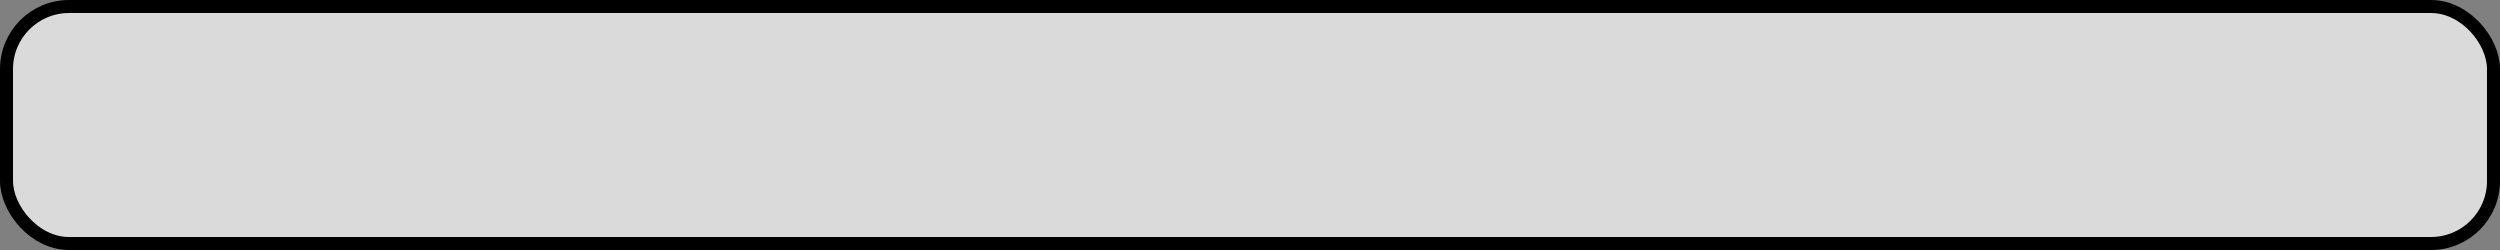 <?xml version="1.0" encoding="UTF-8" standalone="no"?>
<!-- Created with Inkscape (http://www.inkscape.org/) -->
<svg
   xmlns:dc="http://purl.org/dc/elements/1.1/"
   xmlns:cc="http://web.resource.org/cc/"
   xmlns:rdf="http://www.w3.org/1999/02/22-rdf-syntax-ns#"
   xmlns:svg="http://www.w3.org/2000/svg"
   xmlns="http://www.w3.org/2000/svg"
   xmlns:xlink="http://www.w3.org/1999/xlink"
   xmlns:sodipodi="http://sodipodi.sourceforge.net/DTD/sodipodi-0.dtd"
   xmlns:inkscape="http://www.inkscape.org/namespaces/inkscape"
   width="200"
   height="20"
   id="svg2"
   sodipodi:version="0.32"
   inkscape:version="0.45.1"
   version="1.0"
   sodipodi:docname="hella-barempty.svg"
   sodipodi:docbase="/home/ashy/.screenlets/Hella/themes/default"
   inkscape:output_extension="org.inkscape.output.svg.inkscape">
  <rect width="100%" height="100%" fill="#808080" stroke="none"/>
  <sodipodi:namedview
     id="base"
     pagecolor="#ffffff"
     bordercolor="#666666"
     borderopacity="1.0"
     inkscape:pageopacity="0.0"
     inkscape:pageshadow="2"
     inkscape:zoom="4.03"
     inkscape:cx="100"
     inkscape:cy="10"
     inkscape:document-units="px"
     inkscape:current-layer="layer2"
     width="200px"
     height="20px"
     inkscape:window-width="896"
     inkscape:window-height="632"
     inkscape:window-x="244"
     inkscape:window-y="193"
     borderlayer="true"
     inkscape:showpageshadow="false"
     showgrid="false"
     inkscape:object-bbox="true"
     inkscape:object-points="true" />
  <defs
     id="defs4">
    <linearGradient
       id="linearGradient5183">
      <stop
         style="stop-color:#000000;stop-opacity:1;"
         offset="0"
         id="stop5185" />
      <stop
         style="stop-color:#000000;stop-opacity:0;"
         offset="1"
         id="stop5187" />
    </linearGradient>
    <linearGradient
       id="linearGradient4262">
      <stop
         offset="0"
         id="stop4264"
         style="stop-color:#696969;stop-opacity:0;" />
      <stop
         offset="1"
         id="stop4266"
         style="stop-color:#696969;stop-opacity:0.473;" />
    </linearGradient>
    <linearGradient
       id="linearGradient4146">
      <stop
         offset="0"
         id="stop4148"
         style="stop-color:#696969;stop-opacity:1;" />
      <stop
         offset="1"
         id="stop4150"
         style="stop-color:#696969;stop-opacity:0;" />
    </linearGradient>
    <linearGradient
       id="linearGradient4137">
      <stop
         offset="0"
         id="stop4139"
         style="stop-color:#101010;stop-opacity:0;" />
      <stop
         offset="1"
         id="stop4141"
         style="stop-color:#000000;stop-opacity:0.623;" />
    </linearGradient>
    <linearGradient
       inkscape:collect="always"
       id="linearGradient4114">
      <stop
         offset="0"
         id="stop4116"
         style="stop-color:#101010;stop-opacity:1;" />
      <stop
         offset="1"
         id="stop4118"
         style="stop-color:#101010;stop-opacity:0;" />
    </linearGradient>
    <linearGradient
       inkscape:collect="always"
       id="linearGradient4128"
       x1="21.67"
       y1="19.404"
       x2="425.155"
       gradientUnits="userSpaceOnUse"
       xlink:href="#linearGradient4114"
       y2="197.208" />
    <radialGradient
       inkscape:collect="always"
       id="radialGradient4135"
       r="180.371"
       gradientTransform="matrix(1,0,0,0.436,0,55.222)"
       cx="202.5"
       cy="97.857"
       gradientUnits="userSpaceOnUse"
       xlink:href="#linearGradient4137"
       fy="97.857"
       fx="202.5" />
    <linearGradient
       inkscape:collect="always"
       id="linearGradient4152"
       x1="202.5"
       y1="19.272"
       x2="202.5"
       gradientUnits="userSpaceOnUse"
       xlink:href="#linearGradient4146"
       y2="176.443" />
    <linearGradient
       inkscape:collect="always"
       id="linearGradient4268"
       x1="455.791"
       y1="39.441"
       x2="472.271"
       gradientUnits="userSpaceOnUse"
       xlink:href="#linearGradient4262"
       y2="39.441" />
    <linearGradient
       inkscape:collect="always"
       id="linearGradient4270"
       x1="430.854"
       y1="39.441"
       x2="447.335"
       gradientUnits="userSpaceOnUse"
       xlink:href="#linearGradient4262"
       y2="39.441" />
    <linearGradient
       inkscape:collect="always"
       id="linearGradient4272"
       x1="405.917"
       y1="39.441"
       x2="422.398"
       gradientUnits="userSpaceOnUse"
       xlink:href="#linearGradient4262"
       y2="39.441" />
    <linearGradient
       inkscape:collect="always"
       id="linearGradient4274"
       x1="380.981"
       y1="39.441"
       x2="397.461"
       gradientUnits="userSpaceOnUse"
       xlink:href="#linearGradient4262"
       y2="39.441" />
    <linearGradient
       inkscape:collect="always"
       id="linearGradient4276"
       x1="356.044"
       y1="39.441"
       x2="372.525"
       gradientUnits="userSpaceOnUse"
       xlink:href="#linearGradient4262"
       y2="39.441" />
    <linearGradient
       inkscape:collect="always"
       id="linearGradient4278"
       x1="331.107"
       y1="39.441"
       x2="347.588"
       gradientUnits="userSpaceOnUse"
       xlink:href="#linearGradient4262"
       y2="39.441" />
    <linearGradient
       inkscape:collect="always"
       id="linearGradient4280"
       x1="306.171"
       y1="39.441"
       x2="322.651"
       gradientUnits="userSpaceOnUse"
       xlink:href="#linearGradient4262"
       y2="39.441" />
    <linearGradient
       inkscape:collect="always"
       id="linearGradient4282"
       x1="281.234"
       y1="39.441"
       x2="297.715"
       gradientUnits="userSpaceOnUse"
       xlink:href="#linearGradient4262"
       y2="39.441" />
    <linearGradient
       inkscape:collect="always"
       id="linearGradient4284"
       x1="256.297"
       y1="39.441"
       x2="272.778"
       gradientUnits="userSpaceOnUse"
       xlink:href="#linearGradient4262"
       y2="39.441" />
    <linearGradient
       inkscape:collect="always"
       id="linearGradient4286"
       x1="231.361"
       y1="39.441"
       x2="247.841"
       gradientUnits="userSpaceOnUse"
       xlink:href="#linearGradient4262"
       y2="39.441" />
    <linearGradient
       inkscape:collect="always"
       id="linearGradient4288"
       x1="206.424"
       y1="39.441"
       x2="222.905"
       gradientUnits="userSpaceOnUse"
       xlink:href="#linearGradient4262"
       y2="39.441" />
    <linearGradient
       inkscape:collect="always"
       id="linearGradient4290"
       x1="181.487"
       y1="39.441"
       x2="197.968"
       gradientUnits="userSpaceOnUse"
       xlink:href="#linearGradient4262"
       y2="39.441" />
    <linearGradient
       inkscape:collect="always"
       id="linearGradient4292"
       x1="156.551"
       y1="39.441"
       x2="173.031"
       gradientUnits="userSpaceOnUse"
       xlink:href="#linearGradient4262"
       y2="39.441" />
    <linearGradient
       inkscape:collect="always"
       id="linearGradient4294"
       x1="131.614"
       y1="39.441"
       x2="148.095"
       gradientUnits="userSpaceOnUse"
       xlink:href="#linearGradient4262"
       y2="39.441" />
    <linearGradient
       inkscape:collect="always"
       id="linearGradient4296"
       x1="106.677"
       y1="39.441"
       x2="123.158"
       gradientUnits="userSpaceOnUse"
       xlink:href="#linearGradient4262"
       y2="39.441" />
    <linearGradient
       inkscape:collect="always"
       id="linearGradient4298"
       x1="81.741"
       y1="39.441"
       x2="98.221"
       gradientUnits="userSpaceOnUse"
       xlink:href="#linearGradient4262"
       y2="39.441" />
    <linearGradient
       inkscape:collect="always"
       id="linearGradient4300"
       x1="56.804"
       y1="39.441"
       x2="73.285"
       gradientUnits="userSpaceOnUse"
       xlink:href="#linearGradient4262"
       y2="39.441" />
    <linearGradient
       inkscape:collect="always"
       id="linearGradient4302"
       x1="31.867"
       y1="39.441"
       x2="48.348"
       gradientUnits="userSpaceOnUse"
       xlink:href="#linearGradient4262"
       y2="39.441" />
    <linearGradient
       inkscape:collect="always"
       id="linearGradient4304"
       x1="6.931"
       y1="39.441"
       x2="23.411"
       gradientUnits="userSpaceOnUse"
       xlink:href="#linearGradient4262"
       y2="39.441" />
    <linearGradient
       inkscape:collect="always"
       id="linearGradient4128-161"
       y2="197.208"
       y1="19.404"
       x2="425.155"
       gradientUnits="userSpaceOnUse"
       xlink:href="#linearGradient4114-284"
       x1="21.67" />
    <linearGradient
       inkscape:collect="always"
       id="linearGradient4114-284">
      <stop
         offset="0"
         id="stop2415"
         style="stop-color:#101010;stop-opacity:1;" />
      <stop
         offset="1"
         id="stop2417"
         style="stop-color:#101010;stop-opacity:0;" />
    </linearGradient>
    <linearGradient
       inkscape:collect="always"
       id="linearGradient4128-220"
       y2="197.208"
       y1="19.404"
       x2="425.155"
       gradientUnits="userSpaceOnUse"
       xlink:href="#linearGradient4114-803"
       x1="21.67" />
    <linearGradient
       inkscape:collect="always"
       id="linearGradient4114-803">
      <stop
         offset="0"
         id="stop2421"
         style="stop-color:#101010;stop-opacity:1;" />
      <stop
         offset="1"
         id="stop2423"
         style="stop-color:#101010;stop-opacity:0;" />
    </linearGradient>
    <radialGradient
       inkscape:collect="always"
       id="radialGradient4135-129"
       r="180.371"
       gradientTransform="matrix(1,0,0,0.436,0,55.222)"
       cx="202.5"
       cy="97.857"
       gradientUnits="userSpaceOnUse"
       xlink:href="#linearGradient4137-808"
       fy="97.857"
       fx="202.5" />
    <linearGradient
       id="linearGradient4137-808">
      <stop
         offset="0"
         id="stop2427"
         style="stop-color:#101010;stop-opacity:0;" />
      <stop
         offset="1"
         id="stop2429"
         style="stop-color:#000000;stop-opacity:0.623;" />
    </linearGradient>
    <linearGradient
       id="linearGradient4137-808-422">
      <stop
         offset="0"
         id="stop3131"
         style="stop-color:#101010;stop-opacity:0;" />
      <stop
         offset="1"
         id="stop3133"
         style="stop-color:#000000;stop-opacity:0.623;" />
    </linearGradient>
    <linearGradient
       gradientUnits="userSpaceOnUse"
       y2="39.441"
       x2="23.411"
       y1="39.441"
       x1="6.931"
       id="linearGradient2389"
       xlink:href="#linearGradient4262"
       inkscape:collect="always" />
    <linearGradient
       gradientUnits="userSpaceOnUse"
       y2="39.441"
       x2="48.348"
       y1="39.441"
       x1="31.867"
       id="linearGradient2387"
       xlink:href="#linearGradient4262"
       inkscape:collect="always" />
    <linearGradient
       gradientUnits="userSpaceOnUse"
       y2="39.441"
       x2="73.285"
       y1="39.441"
       x1="56.804"
       id="linearGradient2385"
       xlink:href="#linearGradient4262"
       inkscape:collect="always" />
    <linearGradient
       gradientUnits="userSpaceOnUse"
       y2="39.441"
       x2="98.221"
       y1="39.441"
       x1="81.741"
       id="linearGradient2383"
       xlink:href="#linearGradient4262"
       inkscape:collect="always" />
    <linearGradient
       gradientUnits="userSpaceOnUse"
       y2="39.441"
       x2="123.158"
       y1="39.441"
       x1="106.677"
       id="linearGradient2381"
       xlink:href="#linearGradient4262"
       inkscape:collect="always" />
    <linearGradient
       gradientUnits="userSpaceOnUse"
       y2="39.441"
       x2="148.095"
       y1="39.441"
       x1="131.614"
       id="linearGradient2379"
       xlink:href="#linearGradient4262"
       inkscape:collect="always" />
    <linearGradient
       gradientUnits="userSpaceOnUse"
       y2="39.441"
       x2="173.031"
       y1="39.441"
       x1="156.551"
       id="linearGradient2377"
       xlink:href="#linearGradient4262"
       inkscape:collect="always" />
    <linearGradient
       gradientUnits="userSpaceOnUse"
       y2="39.441"
       x2="197.968"
       y1="39.441"
       x1="181.487"
       id="linearGradient2375"
       xlink:href="#linearGradient4262"
       inkscape:collect="always" />
    <linearGradient
       gradientUnits="userSpaceOnUse"
       y2="39.441"
       x2="222.905"
       y1="39.441"
       x1="206.424"
       id="linearGradient2373"
       xlink:href="#linearGradient4262"
       inkscape:collect="always" />
    <linearGradient
       gradientUnits="userSpaceOnUse"
       y2="39.441"
       x2="247.841"
       y1="39.441"
       x1="231.361"
       id="linearGradient2371"
       xlink:href="#linearGradient4262"
       inkscape:collect="always" />
    <linearGradient
       gradientUnits="userSpaceOnUse"
       y2="39.441"
       x2="272.778"
       y1="39.441"
       x1="256.297"
       id="linearGradient2369"
       xlink:href="#linearGradient4262"
       inkscape:collect="always" />
    <linearGradient
       gradientUnits="userSpaceOnUse"
       y2="39.441"
       x2="297.715"
       y1="39.441"
       x1="281.234"
       id="linearGradient2367"
       xlink:href="#linearGradient4262"
       inkscape:collect="always" />
    <linearGradient
       gradientUnits="userSpaceOnUse"
       y2="39.441"
       x2="322.651"
       y1="39.441"
       x1="306.171"
       id="linearGradient2365"
       xlink:href="#linearGradient4262"
       inkscape:collect="always" />
    <linearGradient
       gradientUnits="userSpaceOnUse"
       y2="39.441"
       x2="347.588"
       y1="39.441"
       x1="331.107"
       id="linearGradient2363"
       xlink:href="#linearGradient4262"
       inkscape:collect="always" />
    <linearGradient
       gradientUnits="userSpaceOnUse"
       y2="39.441"
       x2="372.525"
       y1="39.441"
       x1="356.044"
       id="linearGradient2361"
       xlink:href="#linearGradient4262"
       inkscape:collect="always" />
    <linearGradient
       gradientUnits="userSpaceOnUse"
       y2="39.441"
       x2="397.461"
       y1="39.441"
       x1="380.981"
       id="linearGradient2359"
       xlink:href="#linearGradient4262"
       inkscape:collect="always" />
    <linearGradient
       gradientUnits="userSpaceOnUse"
       y2="39.441"
       x2="422.398"
       y1="39.441"
       x1="405.917"
       id="linearGradient2357"
       xlink:href="#linearGradient4262"
       inkscape:collect="always" />
    <linearGradient
       gradientUnits="userSpaceOnUse"
       y2="39.441"
       x2="447.335"
       y1="39.441"
       x1="430.854"
       id="linearGradient2355"
       xlink:href="#linearGradient4262"
       inkscape:collect="always" />
    <linearGradient
       gradientUnits="userSpaceOnUse"
       y2="39.441"
       x2="472.271"
       y1="39.441"
       x1="455.791"
       id="linearGradient2353"
       xlink:href="#linearGradient4262"
       inkscape:collect="always" />
    <linearGradient
       y2="176.443"
       x2="202.5"
       y1="19.272"
       x1="202.5"
       gradientUnits="userSpaceOnUse"
       id="linearGradient2351"
       xlink:href="#linearGradient4146"
       inkscape:collect="always" />
    <radialGradient
       gradientUnits="userSpaceOnUse"
       gradientTransform="matrix(1,0,0,0.436,0,55.222)"
       r="180.371"
       fy="97.857"
       fx="202.5"
       cy="97.857"
       cx="202.5"
       id="radialGradient2349"
       xlink:href="#linearGradient4137"
       inkscape:collect="always" />
    <linearGradient
       y2="197.208"
       x2="425.155"
       y1="19.404"
       x1="21.67"
       gradientUnits="userSpaceOnUse"
       id="linearGradient2347"
       xlink:href="#linearGradient4114"
       inkscape:collect="always" />
    <linearGradient
       id="linearGradient2335">
      <stop
         style="stop-color:#22e62f;stop-opacity:0;"
         offset="0"
         id="stop2337" />
      <stop
         style="stop-color:#000000;stop-opacity:0.623;"
         offset="1"
         id="stop2339" />
    </linearGradient>
    <linearGradient
       id="linearGradient2329">
      <stop
         style="stop-color:#ffffff;stop-opacity:1;"
         offset="0"
         id="stop2331" />
      <stop
         style="stop-color:#ffffff;stop-opacity:0;"
         offset="1"
         id="stop2333" />
    </linearGradient>
    <linearGradient
       id="linearGradient2323">
      <stop
         id="stop2325"
         offset="0"
         style="stop-color:#ffffff;stop-opacity:0;" />
      <stop
         id="stop2327"
         offset="1"
         style="stop-color:#ffffff;stop-opacity:0.473;" />
    </linearGradient>
    <linearGradient
       id="linearGradient4220">
      <stop
         id="stop4222"
         offset="0"
         style="stop-color:#00ffff;stop-opacity:1;" />
      <stop
         id="stop4224"
         offset="1"
         style="stop-color:#a95ebc;stop-opacity:0.788;" />
    </linearGradient>
    <linearGradient
       id="linearGradient6178">
      <stop
         id="stop6180"
         offset="0"
         style="stop-color:#0000ff;stop-opacity:1;" />
      <stop
         id="stop6182"
         offset="1"
         style="stop-color:#0000ff;stop-opacity:0.602;" />
    </linearGradient>
    <linearGradient
       inkscape:collect="always"
       xlink:href="#linearGradient4220"
       id="linearGradient4204"
       x1="50"
       y1="-90"
       x2="250"
       y2="-90"
       gradientUnits="userSpaceOnUse" />
  </defs>
  <g
     inkscape:groupmode="layer"
     id="layer1"
     inkscape:label="button"
     style="display:inline" />
  <g
     inkscape:groupmode="layer"
     id="layer2"
     inkscape:label="schatten"
     style="display:inline">
    <rect
       style="fill:#ffffff;fill-opacity:0.706;stroke:#000000;stroke-width:1.041;stroke-miterlimit:4;stroke-dasharray:none;stroke-dashoffset:0;stroke-opacity:1"
       id="rect2251"
       width="198.959"
       height="18.959"
       x="0.521"
       y="0.521"
       rx="5"
       ry="5" />
  </g>
</svg>
